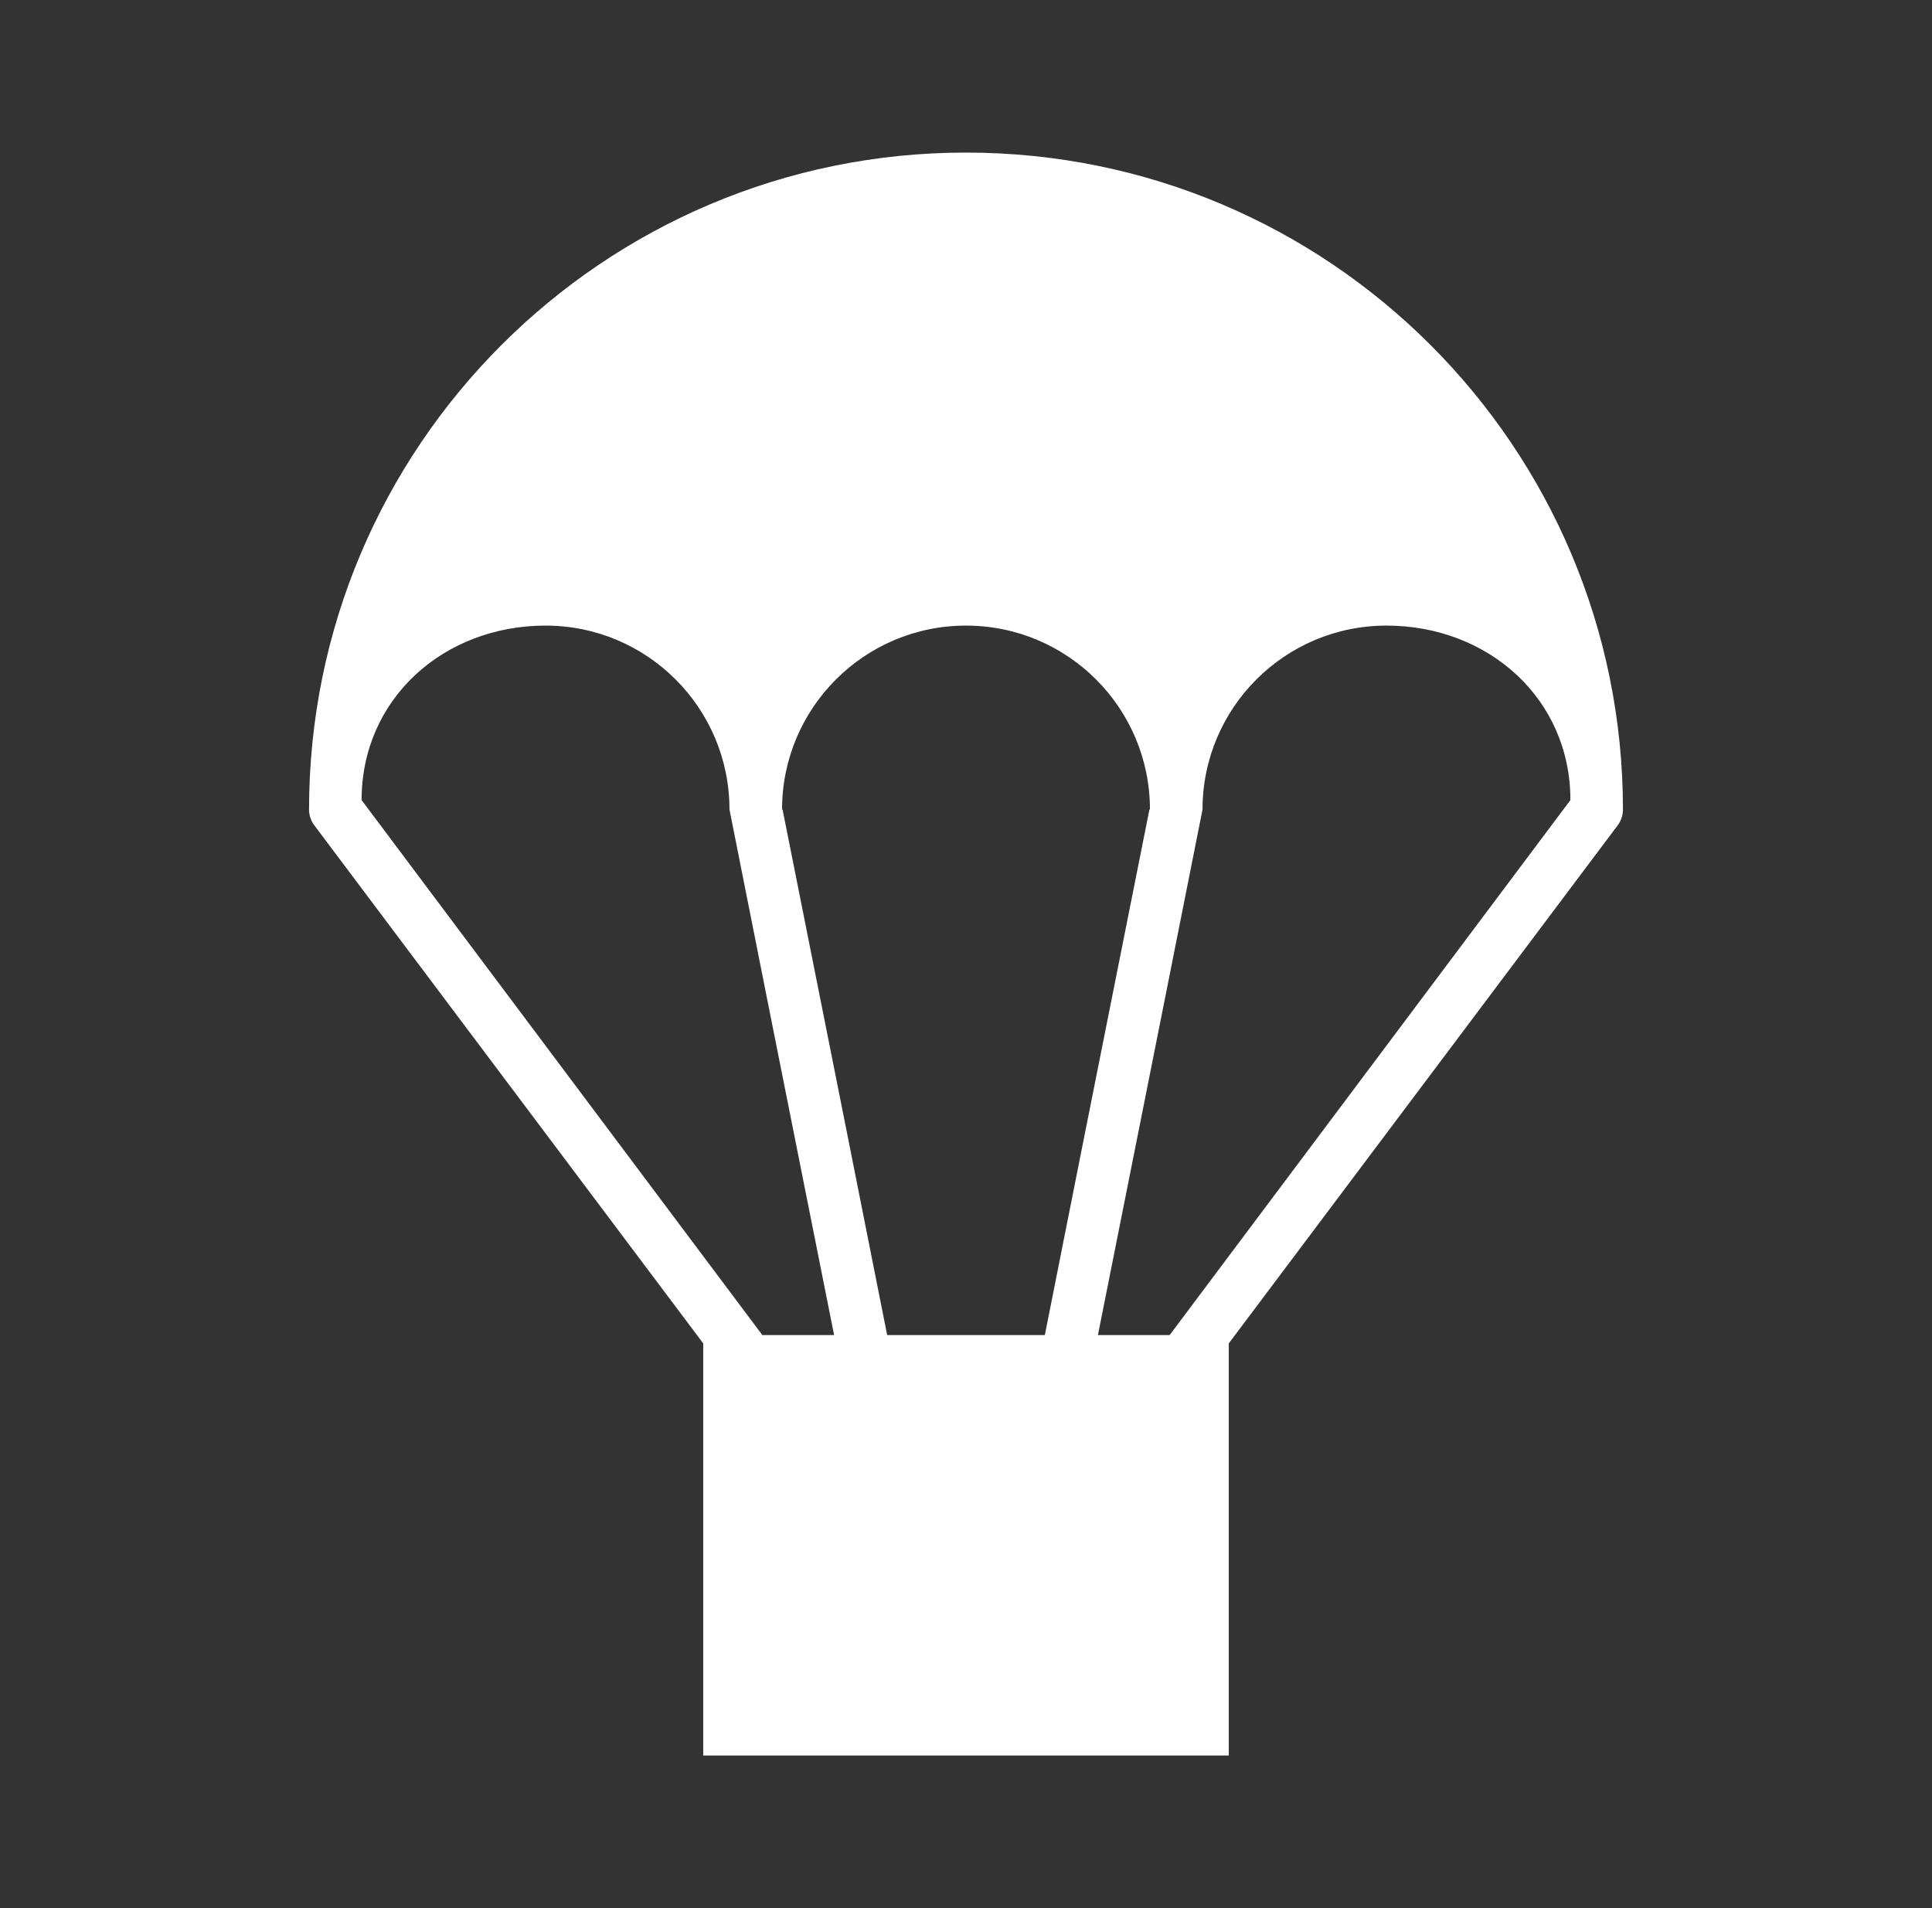 <svg width="81" height="80" viewBox="0 0 81 80" fill="none" xmlns="http://www.w3.org/2000/svg">
<rect x="0" y="0" width="81" height="80" fill="#333333" stroke="none"/>
<path fill-rule="evenodd" clip-rule="evenodd" d="M40.5 6.397C25.288 6.397 12.957 18.729 12.957 33.941C12.957 34.171 13.028 34.403 13.177 34.602L29.483 56.324V73.603H51.517V56.324L67.823 34.602C67.972 34.403 68.043 34.171 68.043 33.941C68.043 18.729 55.712 6.397 40.5 6.397ZM40.5 26.229C36.241 26.229 32.788 29.681 32.788 33.941H32.81C34.19 40.839 37.195 55.975 37.195 55.975H43.805C43.805 55.975 46.81 40.839 48.19 33.941H48.212C48.212 29.681 44.759 26.229 40.5 26.229ZM31.962 55.975L15.16 33.545C15.16 29.285 18.613 26.229 22.872 26.229C27.132 26.229 30.584 29.681 30.584 33.941C30.584 33.941 33.59 49.076 34.97 55.975H31.962ZM49.038 55.975L65.84 33.545C65.84 29.285 62.387 26.229 58.128 26.229C53.868 26.229 50.416 29.681 50.416 33.941C50.416 33.941 47.41 49.076 46.031 55.975H49.038Z" fill="white"/>
</svg>
